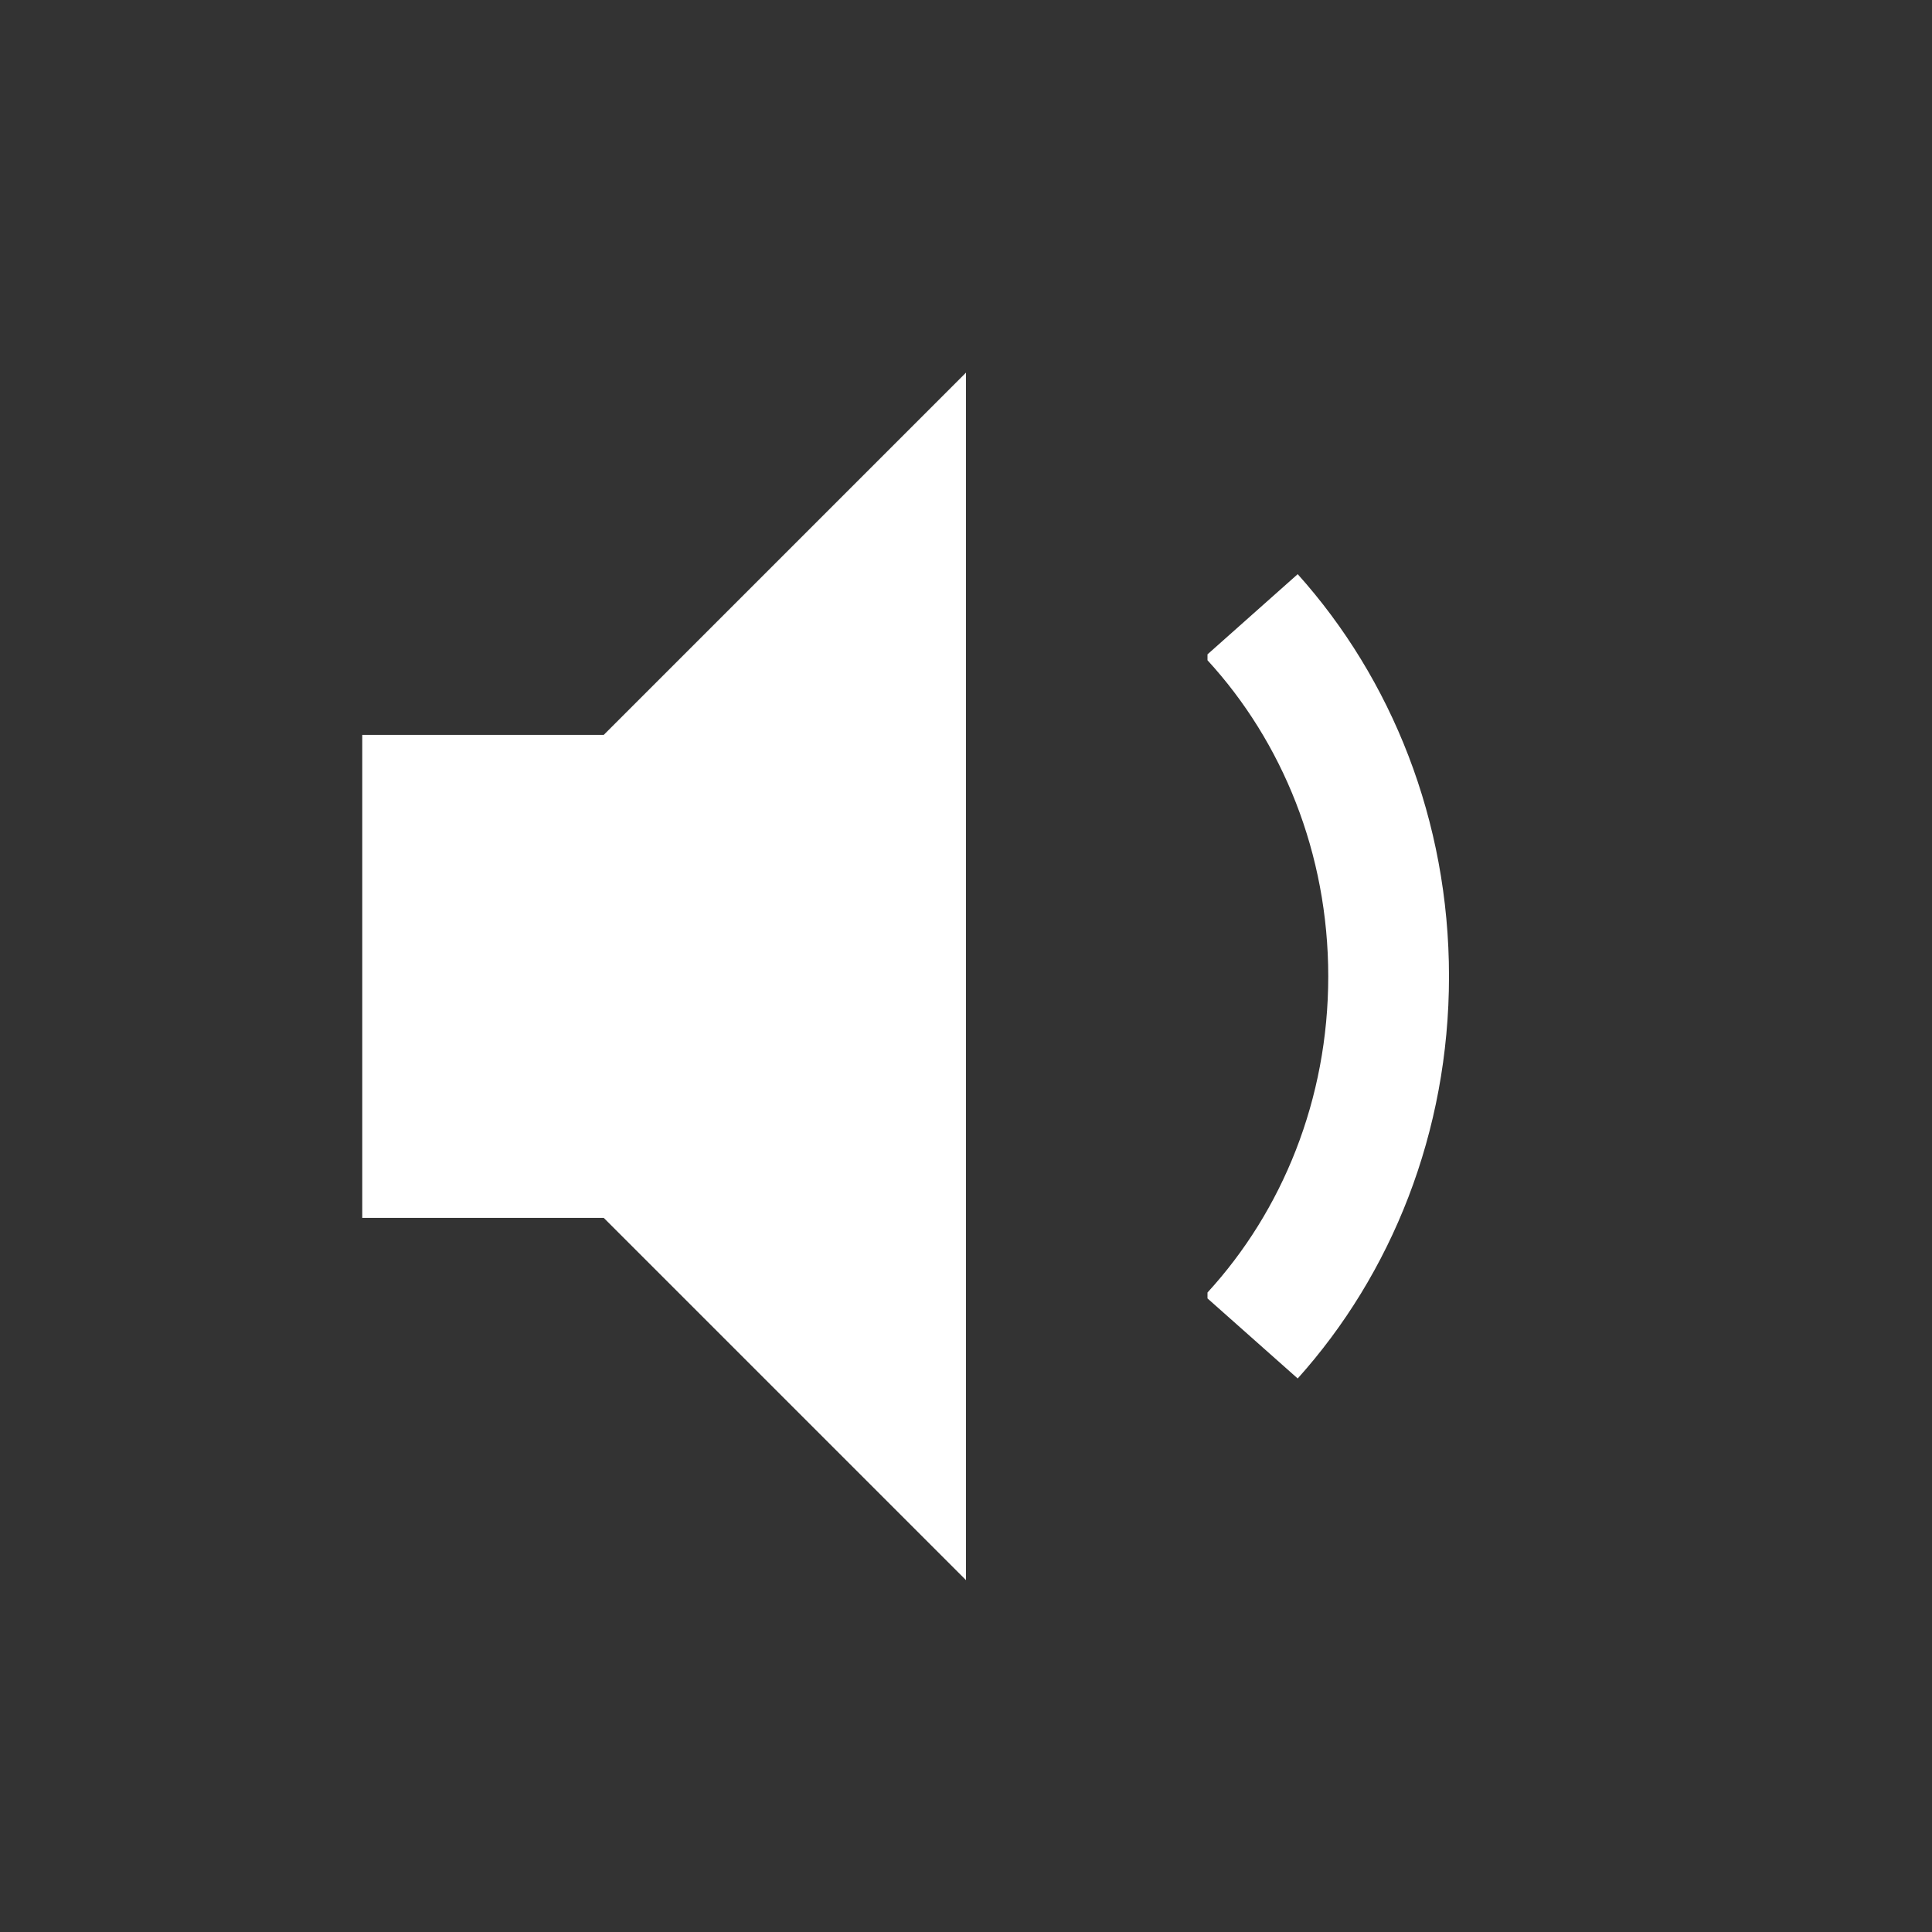 <svg xmlns="http://www.w3.org/2000/svg" xmlns:xlink="http://www.w3.org/1999/xlink" xmlns:sketch="http://www.bohemiancoding.com/sketch/ns" width="64px" height="64px" viewBox="0 0 16 16" version="1.1">
    <rect x="0" y="0" width="16" height="16" fill="#333333" stroke="none"/>
    <title>152 VolumeDown</title>
    <description>Created with Sketch (http://www.bohemiancoding.com/sketch)</description>
    <defs/>
    <g id="Icons with numbers" stroke="none" stroke-width="1" fill="none" fill-rule="evenodd">
        <g id="Group" transform="translate(-336, -384)" fill="#FFFFFF">
            <path d="M339,390.086 L341,390.086 L344,387.086 L344,397.086 L341,394.086 L339,394.086 L339,392.086 Z M347,392.086 C347,391.067 346.619,390.142 346,389.468 L346,389.419 L346.747,388.755 C347.523,389.62 348,390.793 348,392.086 C348,393.379 347.523,394.552 346.747,395.416 L346,394.753 L346,394.704 C346.619,394.029 347,393.105 347,392.086 Z M347,392.086" id="Rectangle 198 copy"/>
        </g>
    </g>
</svg>